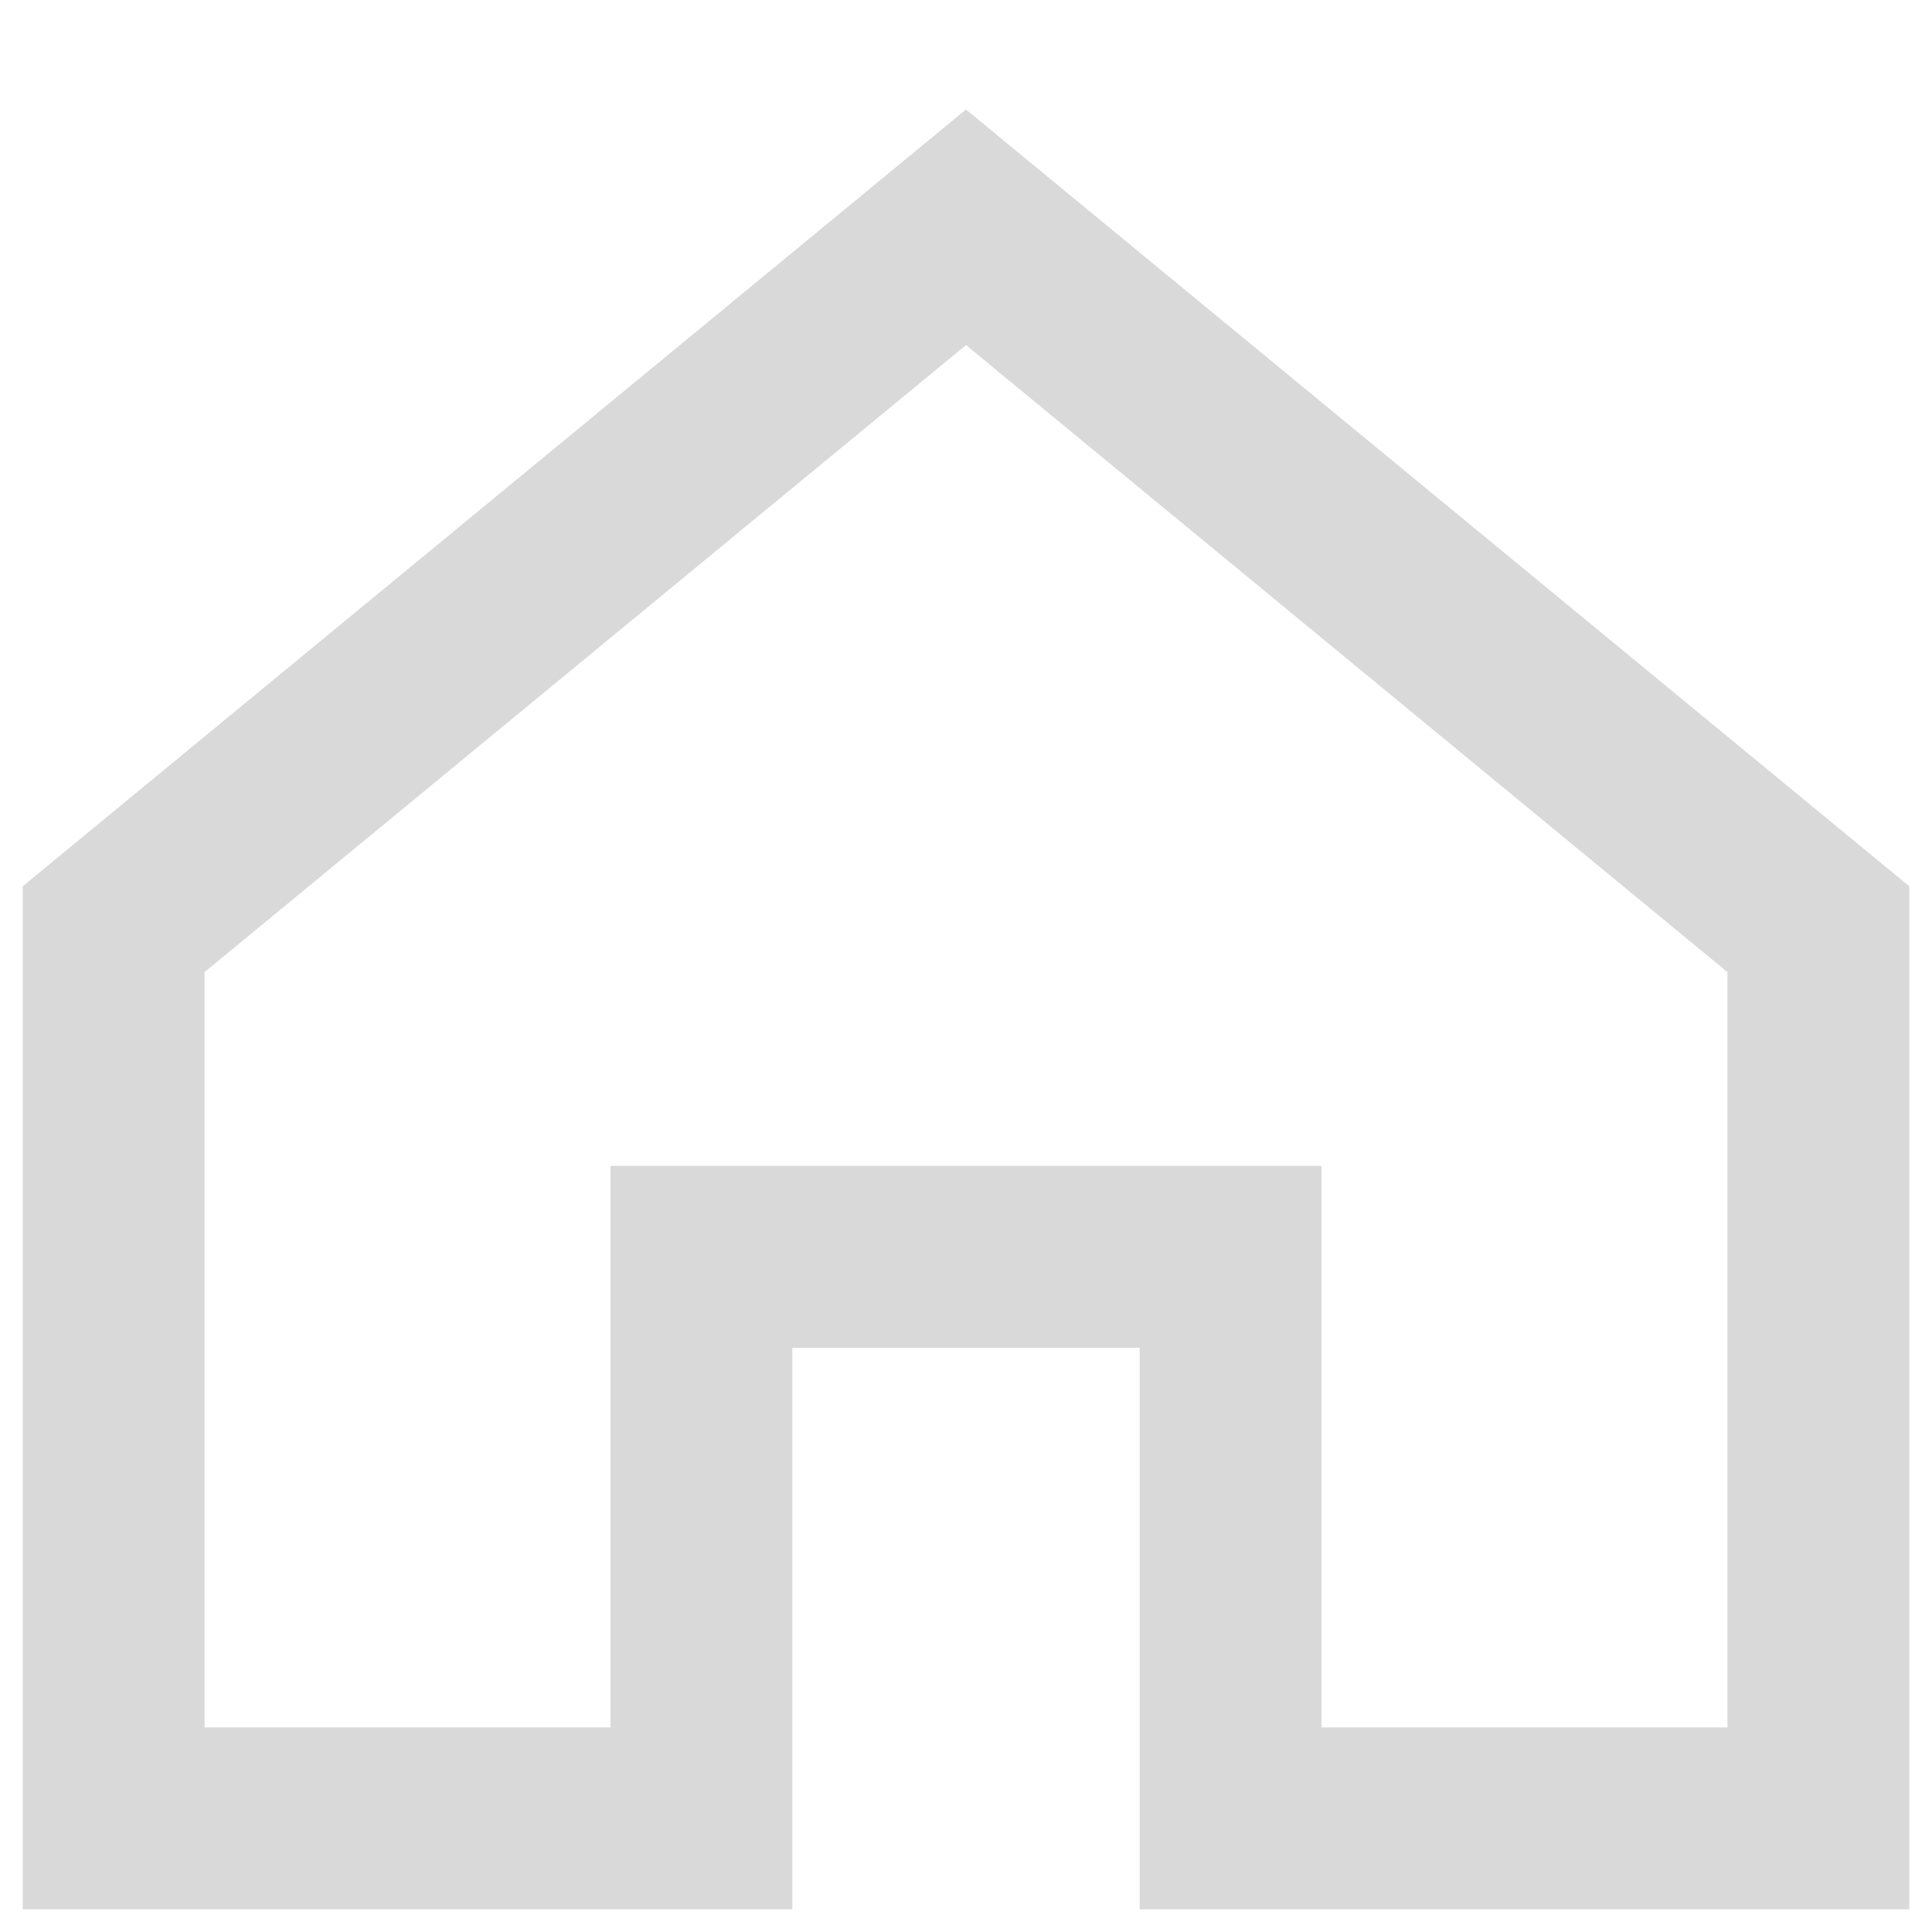 <svg width="17" height="17" viewBox="0 0 17 17" fill="none" xmlns="http://www.w3.org/2000/svg">
<path d="M1 8.176L8.5 2L16 8.176V16H10.828V11.059H6.172V16H1V8.176Z" stroke="#D9D9D9" stroke-width="1.6"/>
</svg>
